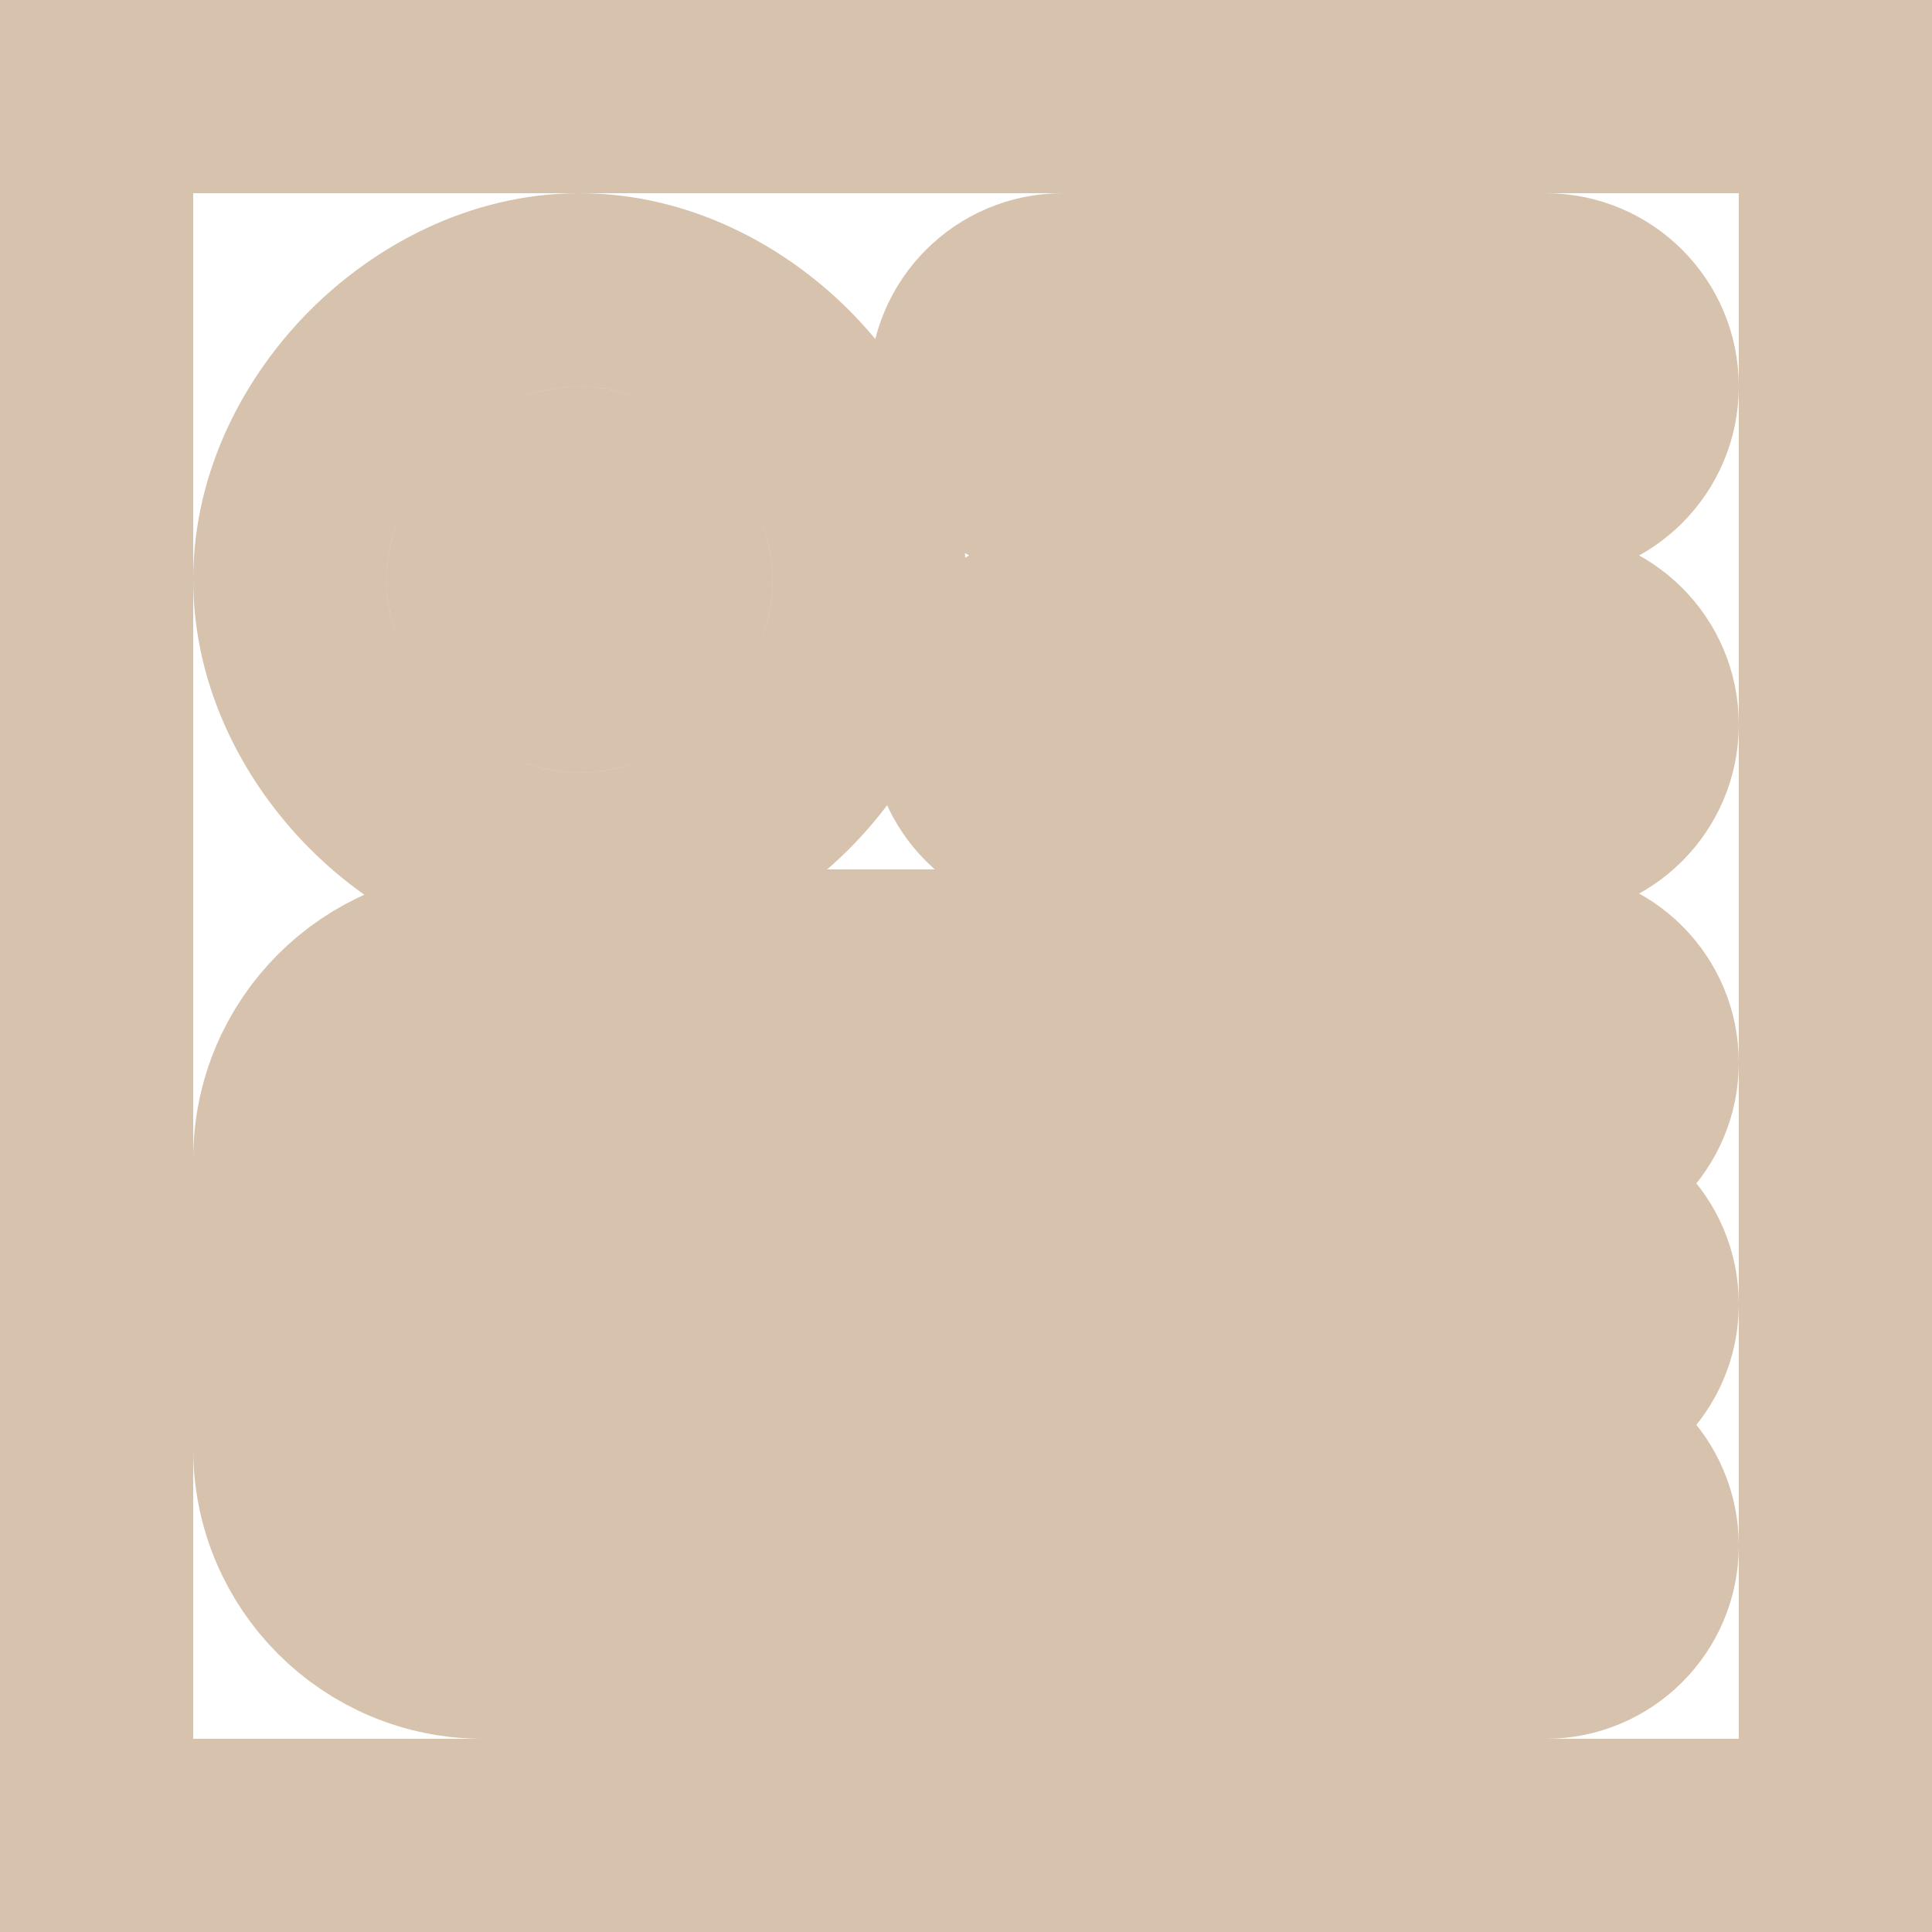 <svg width="20" height="20" viewBox="0 0 20 20" fill="none" xmlns="http://www.w3.org/2000/svg">
<path d="M11 3C10.448 3 10 3.448 10 4C10 4.552 10.448 5 11 5H16C16.552 5 17 4.552 17 4C17 3.448 16.552 3 16 3H11ZM16 12C16.552 12 17 11.552 17 11C17 10.448 16.552 10 16 10H5C3.895 10 3 10.895 3 12V13.5V15C3 16.105 3.895 17 5 17H16C16.552 17 17 16.552 17 16C17 15.448 16.552 15 16 15H5V14.5H16C16.552 14.5 17 14.052 17 13.5C17 12.948 16.552 12.5 16 12.5H5V12H16ZM16 8.5C16.552 8.5 17 8.052 17 7.5C17 6.948 16.552 6.5 16 6.5H11C10.448 6.5 10 6.948 10 7.5C10 8.052 10.448 8.5 11 8.5H16ZM7 6C7 6.175 6.903 6.433 6.668 6.668C6.433 6.903 6.175 7 6 7C5.825 7 5.567 6.903 5.332 6.668C5.097 6.433 5 6.175 5 6C5 5.825 5.097 5.567 5.332 5.332C5.567 5.097 5.825 5 6 5C6.175 5 6.433 5.097 6.668 5.332C6.903 5.567 7 5.825 7 6ZM6 9C6.825 9 7.567 8.597 8.082 8.082C8.597 7.567 9 6.825 9 6C9 5.175 8.597 4.433 8.082 3.918C7.567 3.403 6.825 3 6 3C5.175 3 4.433 3.403 3.918 3.918C3.403 4.433 3 5.175 3 6C3 6.825 3.403 7.567 3.918 8.082C4.433 8.597 5.175 9 6 9ZM1 1H19V19H1V1Z" stroke="#D7C2AD" stroke-width="2" stroke-linecap="round"/>
</svg>

